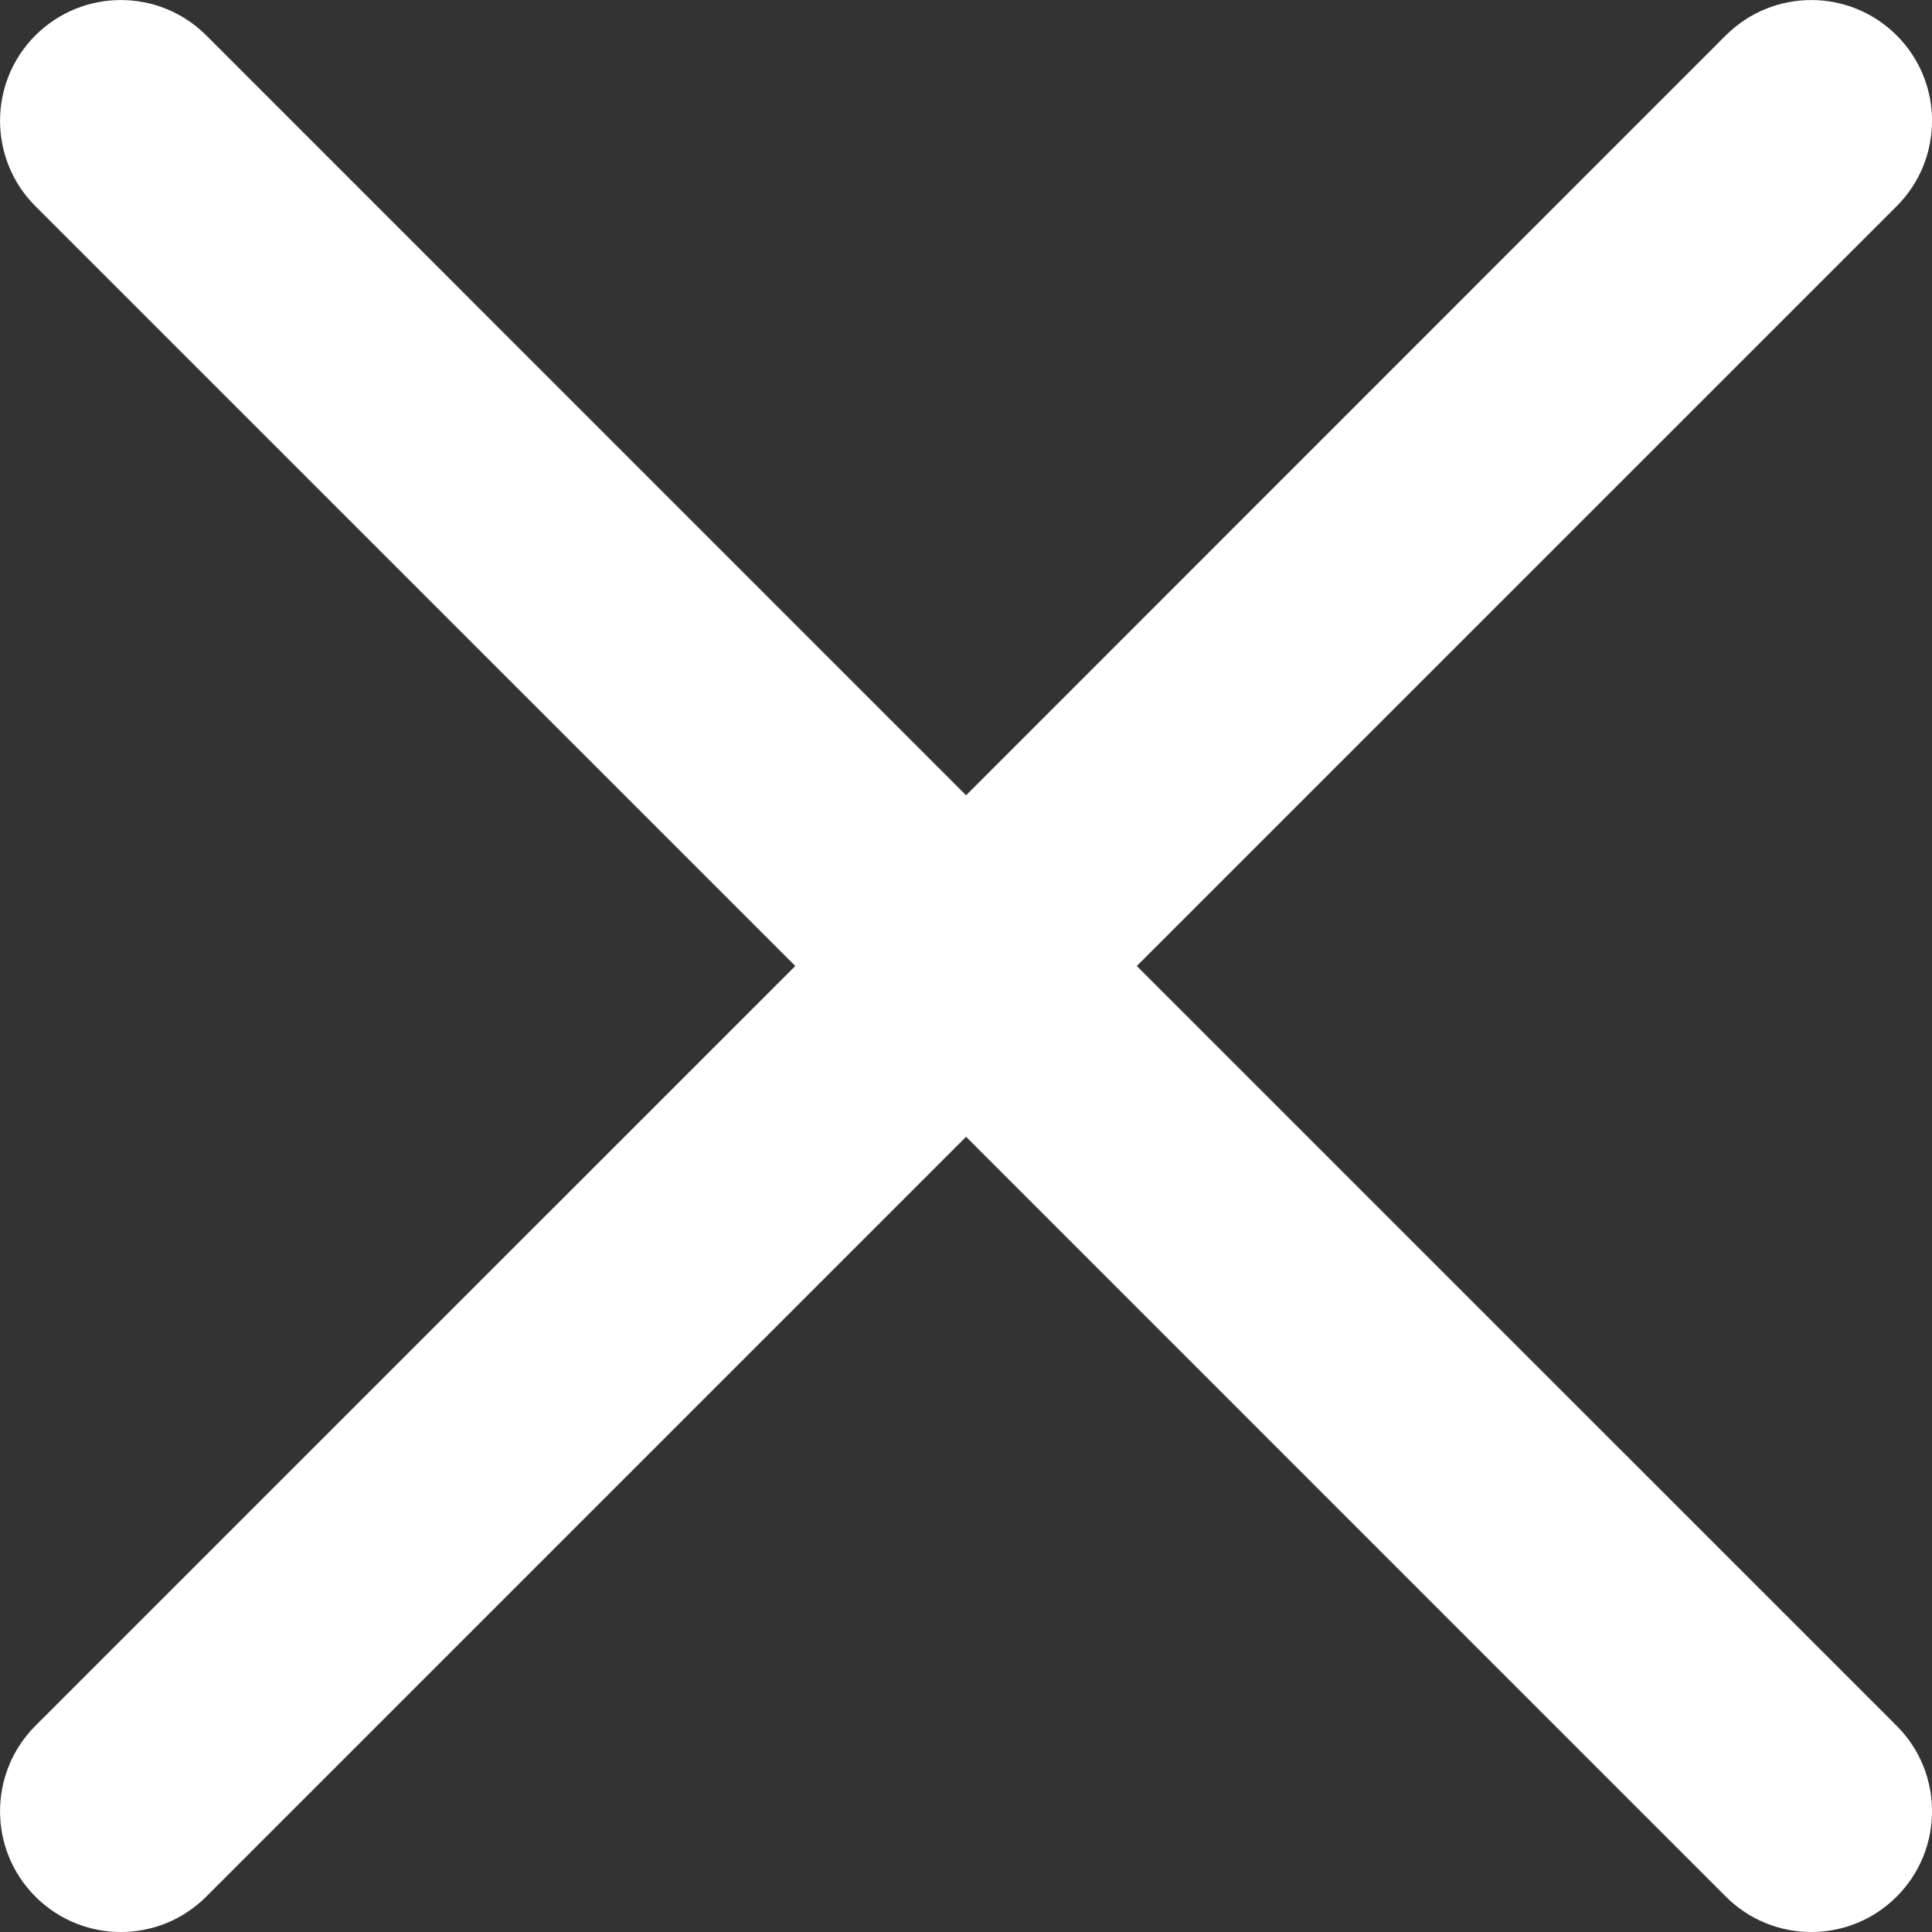 <svg width="25" height="25" viewBox="0 0 25 25" fill="none" xmlns="http://www.w3.org/2000/svg">
<rect x="0" y="0" width="25" height="25" fill="#333333" stroke="none"/>
<g clip-path="url(#clip0_186_169)">
<path d="M14.71 12.5L24.543 2.668C25.153 2.058 25.153 1.068 24.543 0.458C23.932 -0.152 22.943 -0.152 22.332 0.458L12.501 10.291L2.669 0.458C2.058 -0.152 1.069 -0.152 0.458 0.458C-0.152 1.068 -0.152 2.058 0.458 2.668L10.291 12.5L0.458 22.332C-0.152 22.942 -0.152 23.932 0.458 24.542C1.069 25.153 2.058 25.153 2.669 24.542L12.501 14.71L22.332 24.542C22.943 25.153 23.932 25.153 24.543 24.542C25.153 23.932 25.153 22.942 24.543 22.332L14.71 12.5Z" fill="white"/>
</g>
<defs>
<clipPath id="clip0_186_169">
<rect width="25" height="25" fill="white"/>
</clipPath>
</defs>
</svg>
